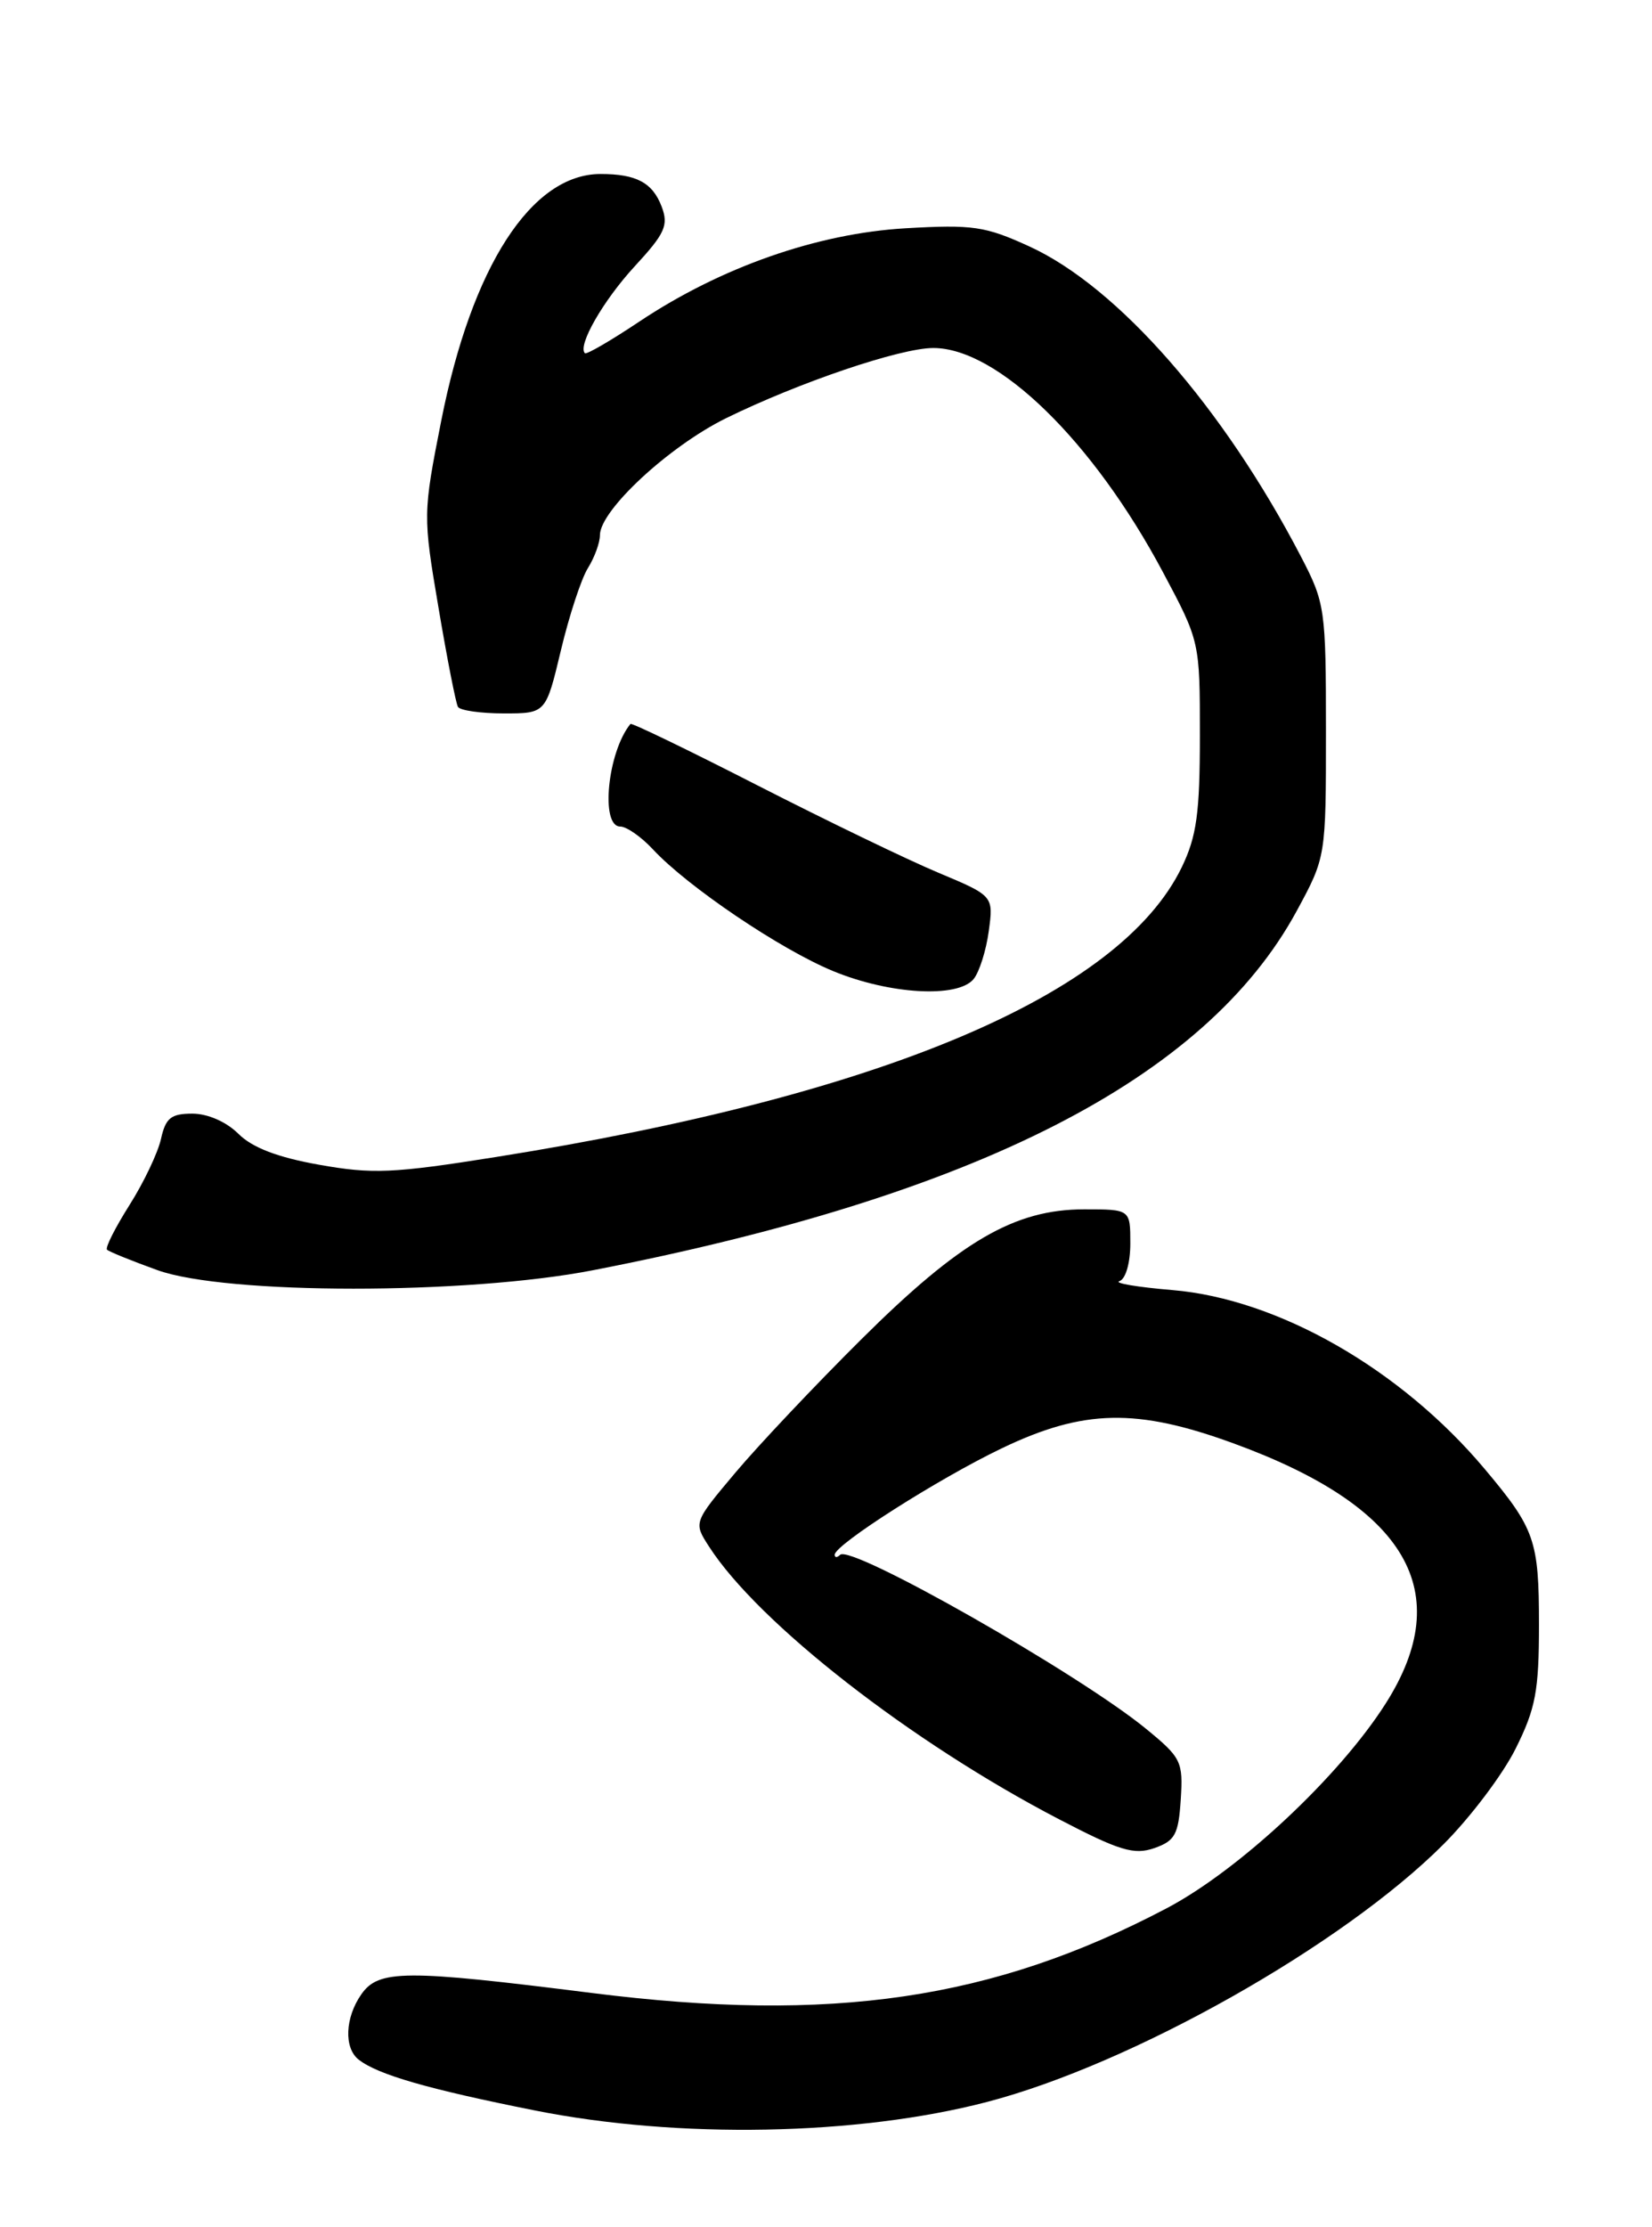 <?xml version="1.0" encoding="UTF-8" standalone="no"?>
<!DOCTYPE svg PUBLIC "-//W3C//DTD SVG 1.1//EN" "http://www.w3.org/Graphics/SVG/1.1/DTD/svg11.dtd" >
<svg xmlns="http://www.w3.org/2000/svg" xmlns:xlink="http://www.w3.org/1999/xlink" version="1.1" viewBox="0 0 190 256">
 <g >
 <path fill="currentColor"
d=" M 113.50 241.60 C 130.17 237.26 154.40 223.60 166.01 211.99 C 169.11 208.89 172.85 203.94 174.32 200.98 C 176.62 196.37 177.00 194.35 177.00 186.74 C 177.00 177.03 176.54 175.72 170.74 168.82 C 161.11 157.37 147.01 149.30 134.84 148.28 C 130.80 147.94 128.06 147.48 128.75 147.25 C 129.47 147.01 130.00 145.16 130.00 142.92 C 130.00 139.00 130.00 139.00 124.70 139.00 C 116.69 139.00 110.44 142.64 99.10 153.90 C 93.78 159.18 87.25 166.09 84.59 169.25 C 79.76 174.99 79.76 174.99 81.54 177.75 C 87.21 186.56 104.80 200.26 121.76 209.08 C 128.76 212.73 130.43 213.23 132.76 212.42 C 135.14 211.59 135.54 210.86 135.80 206.84 C 136.08 202.46 135.87 202.03 131.80 198.70 C 124.04 192.35 97.86 177.47 96.62 178.71 C 96.28 179.05 96.00 179.05 96.00 178.70 C 96.00 177.55 107.92 169.96 115.23 166.46 C 124.62 161.96 130.74 161.83 141.90 165.91 C 161.82 173.18 167.54 182.96 159.37 195.80 C 154.03 204.20 142.51 214.96 134.15 219.35 C 114.19 229.84 95.71 232.56 68.06 229.07 C 46.57 226.36 43.55 226.38 41.56 229.22 C 39.68 231.90 39.54 235.39 41.25 236.73 C 43.46 238.46 49.22 240.12 61.50 242.57 C 78.00 245.86 98.61 245.48 113.50 241.60 Z  M 68.20 146.00 C 112.32 137.43 138.68 123.98 149.14 104.70 C 152.50 98.50 152.50 98.50 152.50 84.00 C 152.50 69.99 152.40 69.31 149.64 64.00 C 140.72 46.85 128.58 32.99 118.40 28.33 C 113.31 26.00 111.89 25.79 104.12 26.24 C 93.96 26.84 82.90 30.72 73.55 36.95 C 70.27 39.14 67.45 40.78 67.27 40.60 C 66.40 39.73 69.37 34.55 72.99 30.62 C 76.49 26.83 76.91 25.90 76.10 23.75 C 75.05 20.99 73.19 20.00 69.07 20.00 C 61.12 20.00 54.25 30.64 50.75 48.35 C 48.64 59.04 48.64 59.27 50.43 69.83 C 51.42 75.70 52.43 80.84 52.67 81.25 C 52.92 81.66 55.29 82.00 57.95 82.00 C 62.78 82.00 62.78 82.00 64.51 74.75 C 65.46 70.76 66.86 66.50 67.62 65.29 C 68.38 64.07 69.00 62.37 69.00 61.51 C 69.00 58.66 76.92 51.32 83.48 48.08 C 91.87 43.96 103.54 40.00 107.34 40.00 C 114.75 40.00 125.73 50.71 133.75 65.76 C 138.00 73.73 138.00 73.75 138.00 84.55 C 138.00 93.47 137.63 96.12 135.92 99.67 C 128.82 114.34 101.39 125.93 57.07 132.98 C 45.20 134.87 42.84 134.97 36.68 133.87 C 31.90 133.02 29.00 131.90 27.41 130.31 C 26.03 128.94 23.89 128.00 22.12 128.00 C 19.67 128.00 19.05 128.50 18.52 130.89 C 18.17 132.48 16.54 135.91 14.89 138.51 C 13.25 141.11 12.08 143.41 12.31 143.64 C 12.53 143.86 15.14 144.92 18.11 145.99 C 25.98 148.82 53.65 148.83 68.20 146.00 Z  M 111.97 112.54 C 112.63 111.74 113.42 109.25 113.72 107.02 C 114.27 102.97 114.27 102.97 107.88 100.29 C 104.37 98.82 95.03 94.31 87.12 90.27 C 79.21 86.23 72.64 83.05 72.51 83.21 C 69.88 86.42 69.02 95.00 71.33 95.00 C 72.05 95.00 73.74 96.17 75.08 97.61 C 79.06 101.90 89.77 109.13 95.83 111.62 C 102.34 114.30 110.14 114.74 111.97 112.54 Z "/>
</g>
</svg>